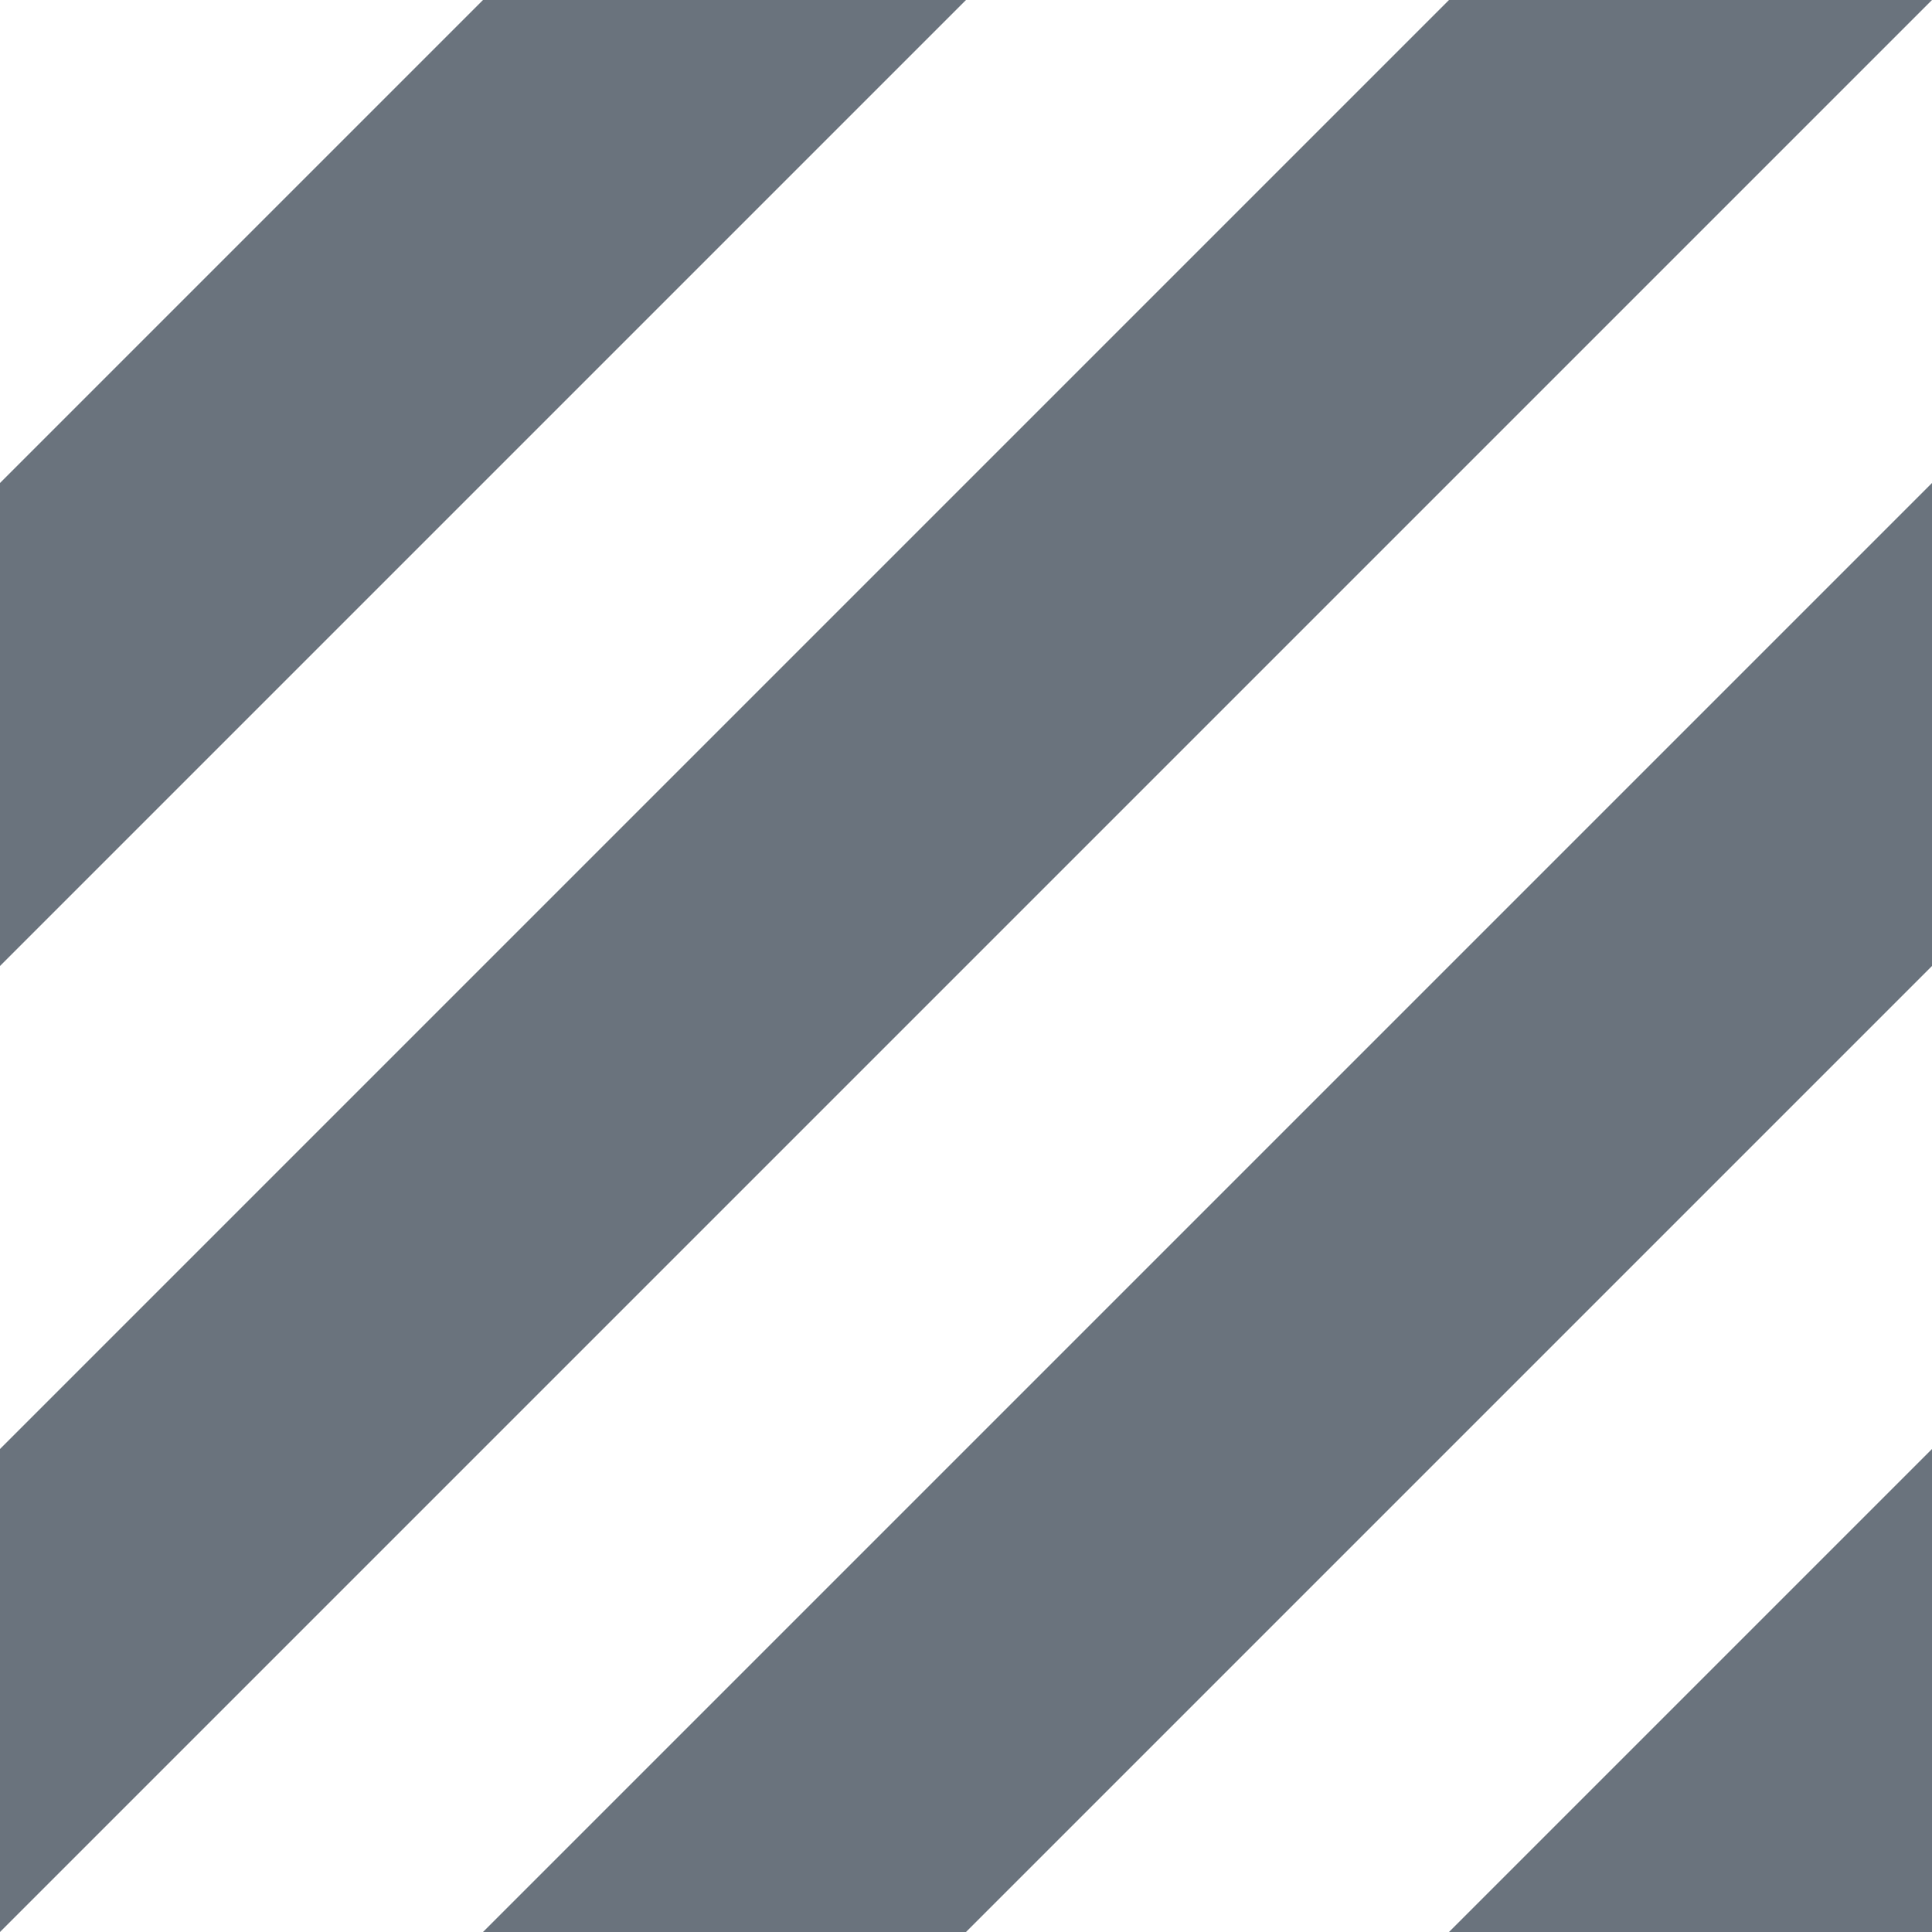 <svg xmlns="http://www.w3.org/2000/svg" width="10" height="10" viewBox="0 0 10 10" fill="none">
  <path fill="#6A737D" fill-rule="evenodd" d="M0 5l5-5H2.5L0 2.5V5zM5 5V2.5L2.5 5H5zM0 10l5-5H2.5L0 7.5V10zM5 10V7.5L2.5 10H5zM5 5l5-5H7.5L5 2.5V5zM10 5V2.5L7.5 5H10zM5 10l5-5H7.5L5 7.5V10zM10 10V7.5L7.5 10H10z" clip-rule="evenodd"/>
</svg>
